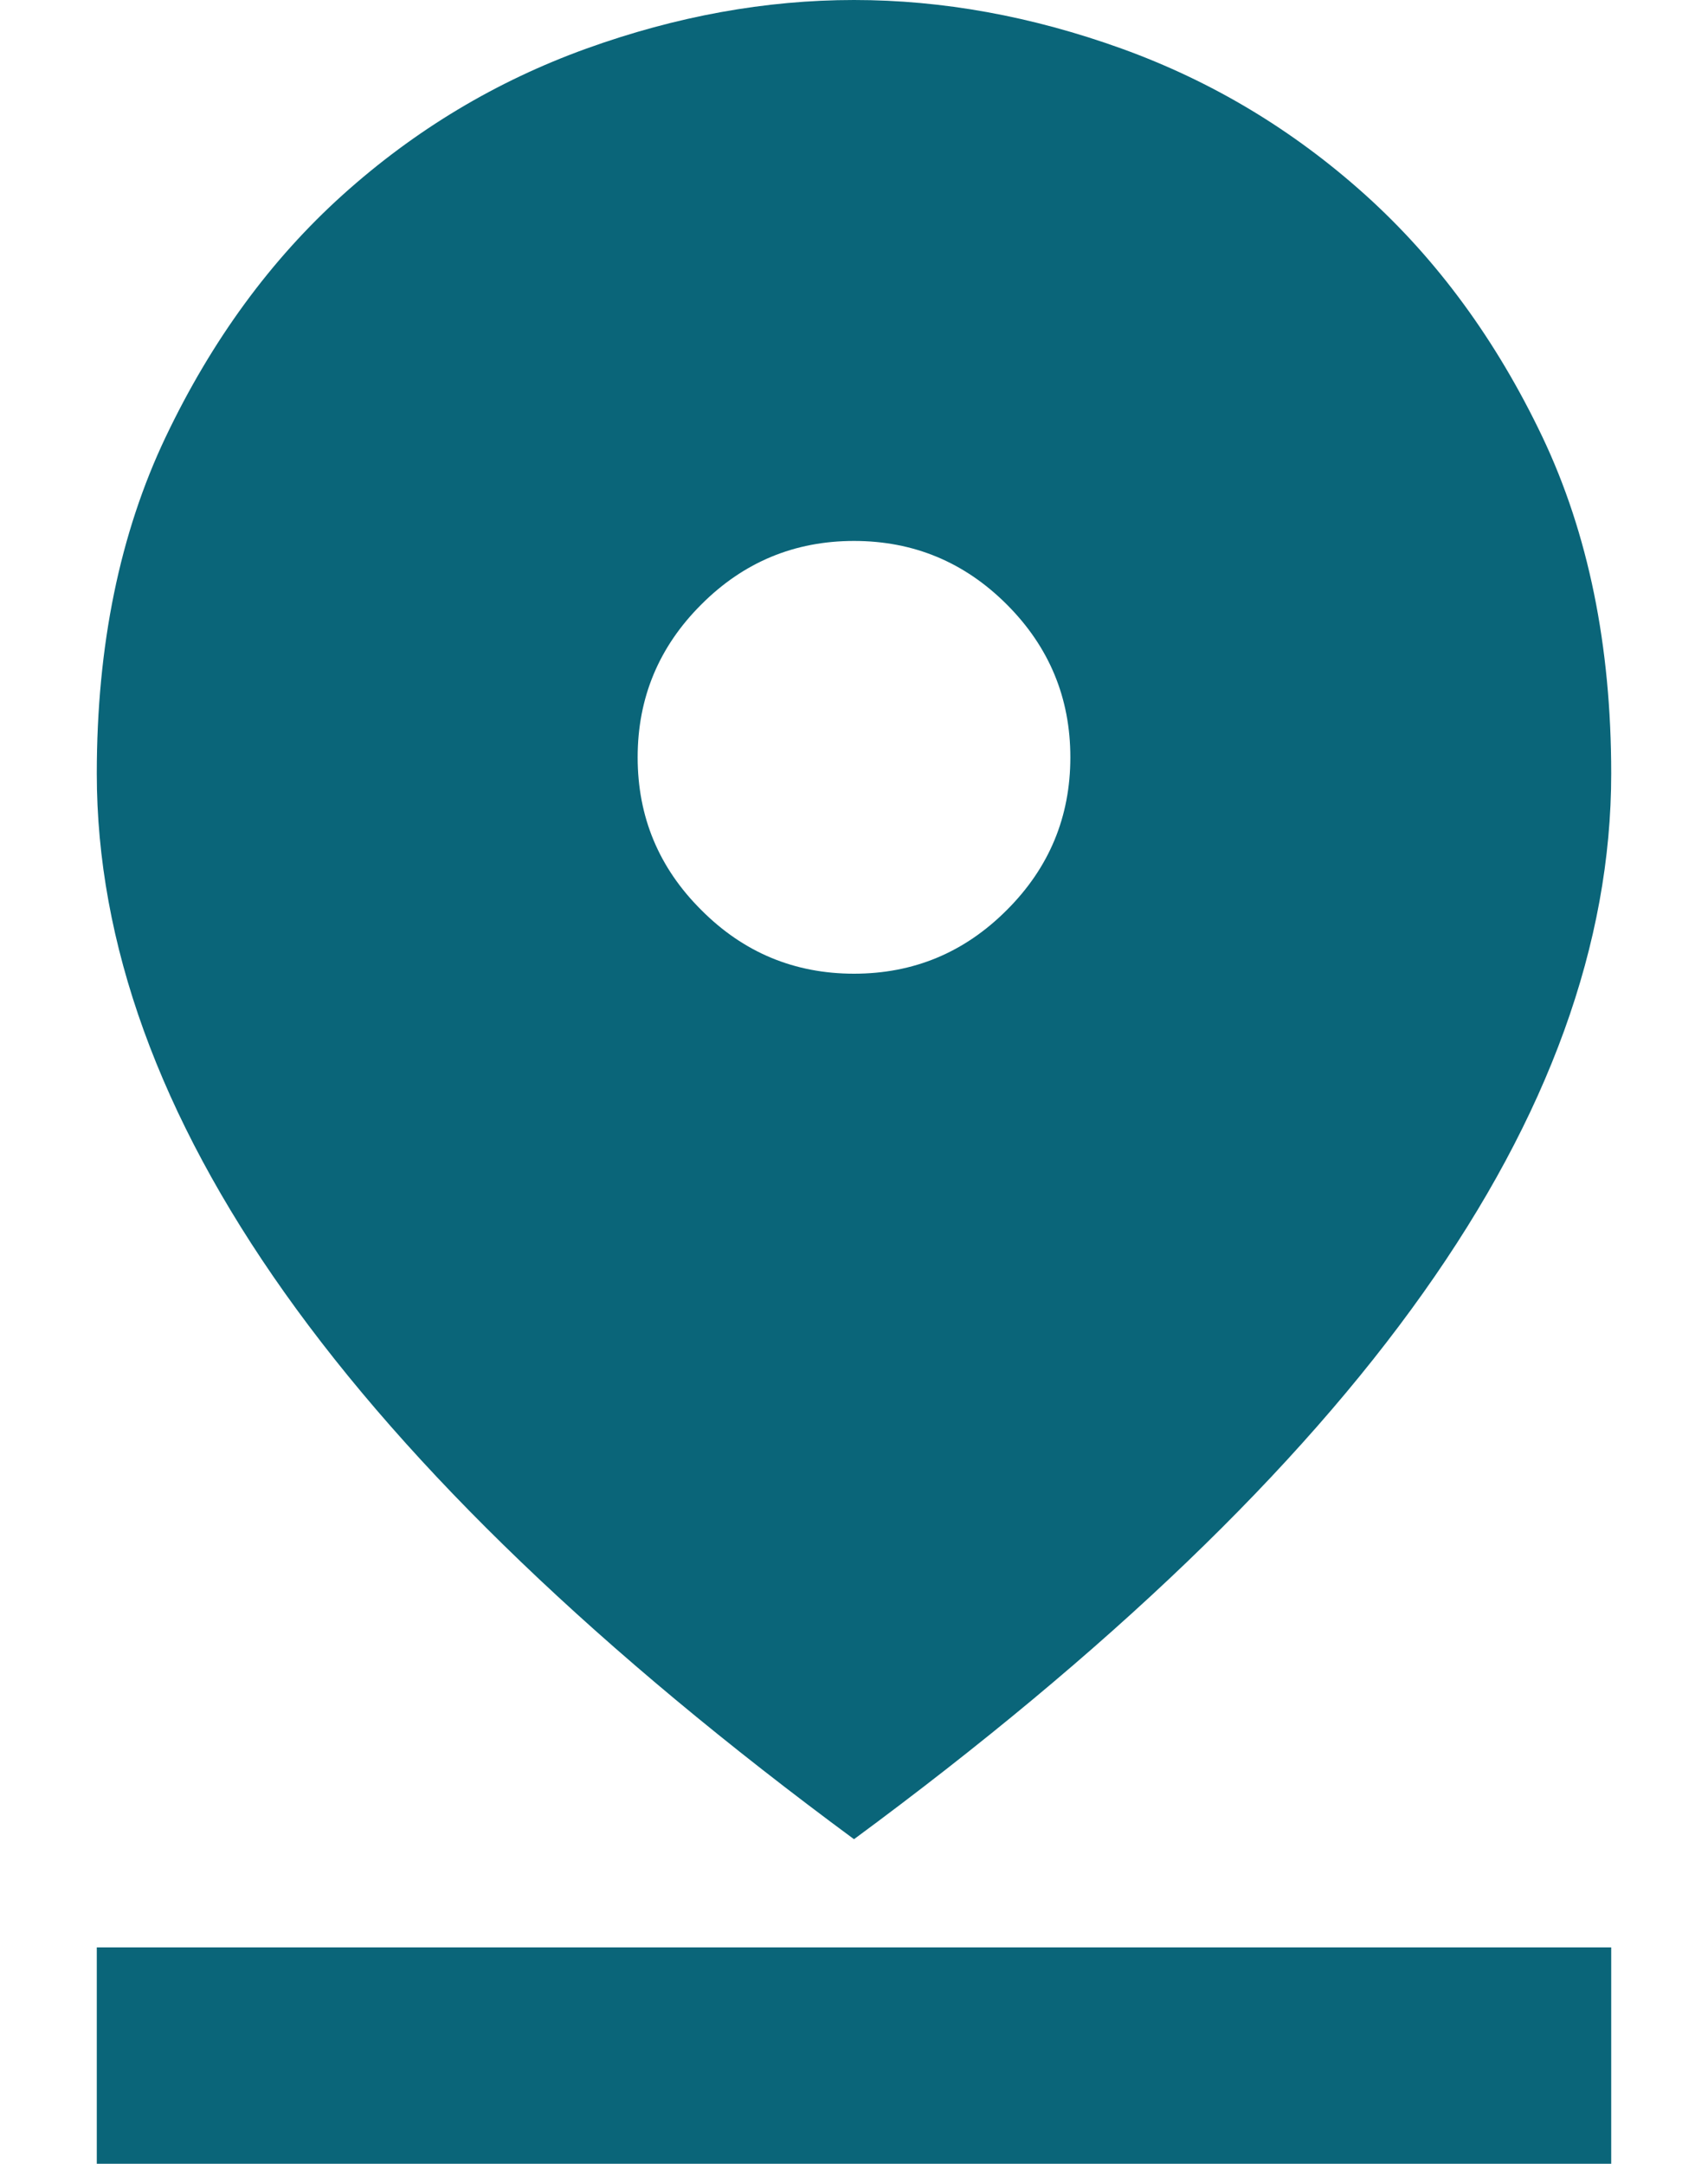 <svg width="15" height="19" viewBox="0 0 15 19" fill="none" xmlns="http://www.w3.org/2000/svg">
<path d="M7.5 16.15C5.268 14.503 3.601 12.904 2.5 11.352C1.4 9.801 0.85 8.281 0.85 6.793C0.85 5.668 1.052 4.683 1.456 3.835C1.86 2.988 2.378 2.28 3.011 1.71C3.645 1.14 4.357 0.713 5.149 0.427C5.94 0.142 6.724 0 7.5 0C8.276 0 9.06 0.142 9.851 0.427C10.643 0.713 11.355 1.14 11.989 1.71C12.622 2.28 13.141 2.988 13.545 3.835C13.948 4.683 14.15 5.668 14.15 6.793C14.15 8.281 13.6 9.801 12.499 11.352C11.399 12.904 9.733 14.503 7.5 16.15ZM7.5 8.55C8.023 8.55 8.47 8.364 8.842 7.991C9.214 7.62 9.4 7.173 9.4 6.65C9.4 6.128 9.214 5.68 8.842 5.308C8.47 4.936 8.023 4.75 7.5 4.75C6.978 4.75 6.53 4.936 6.159 5.308C5.786 5.68 5.6 6.128 5.6 6.65C5.6 7.173 5.786 7.62 6.159 7.991C6.53 8.364 6.978 8.55 7.5 8.55ZM0.85 19V17.1H14.15V19H0.85Z" fill="#0A6579"/>
</svg>

